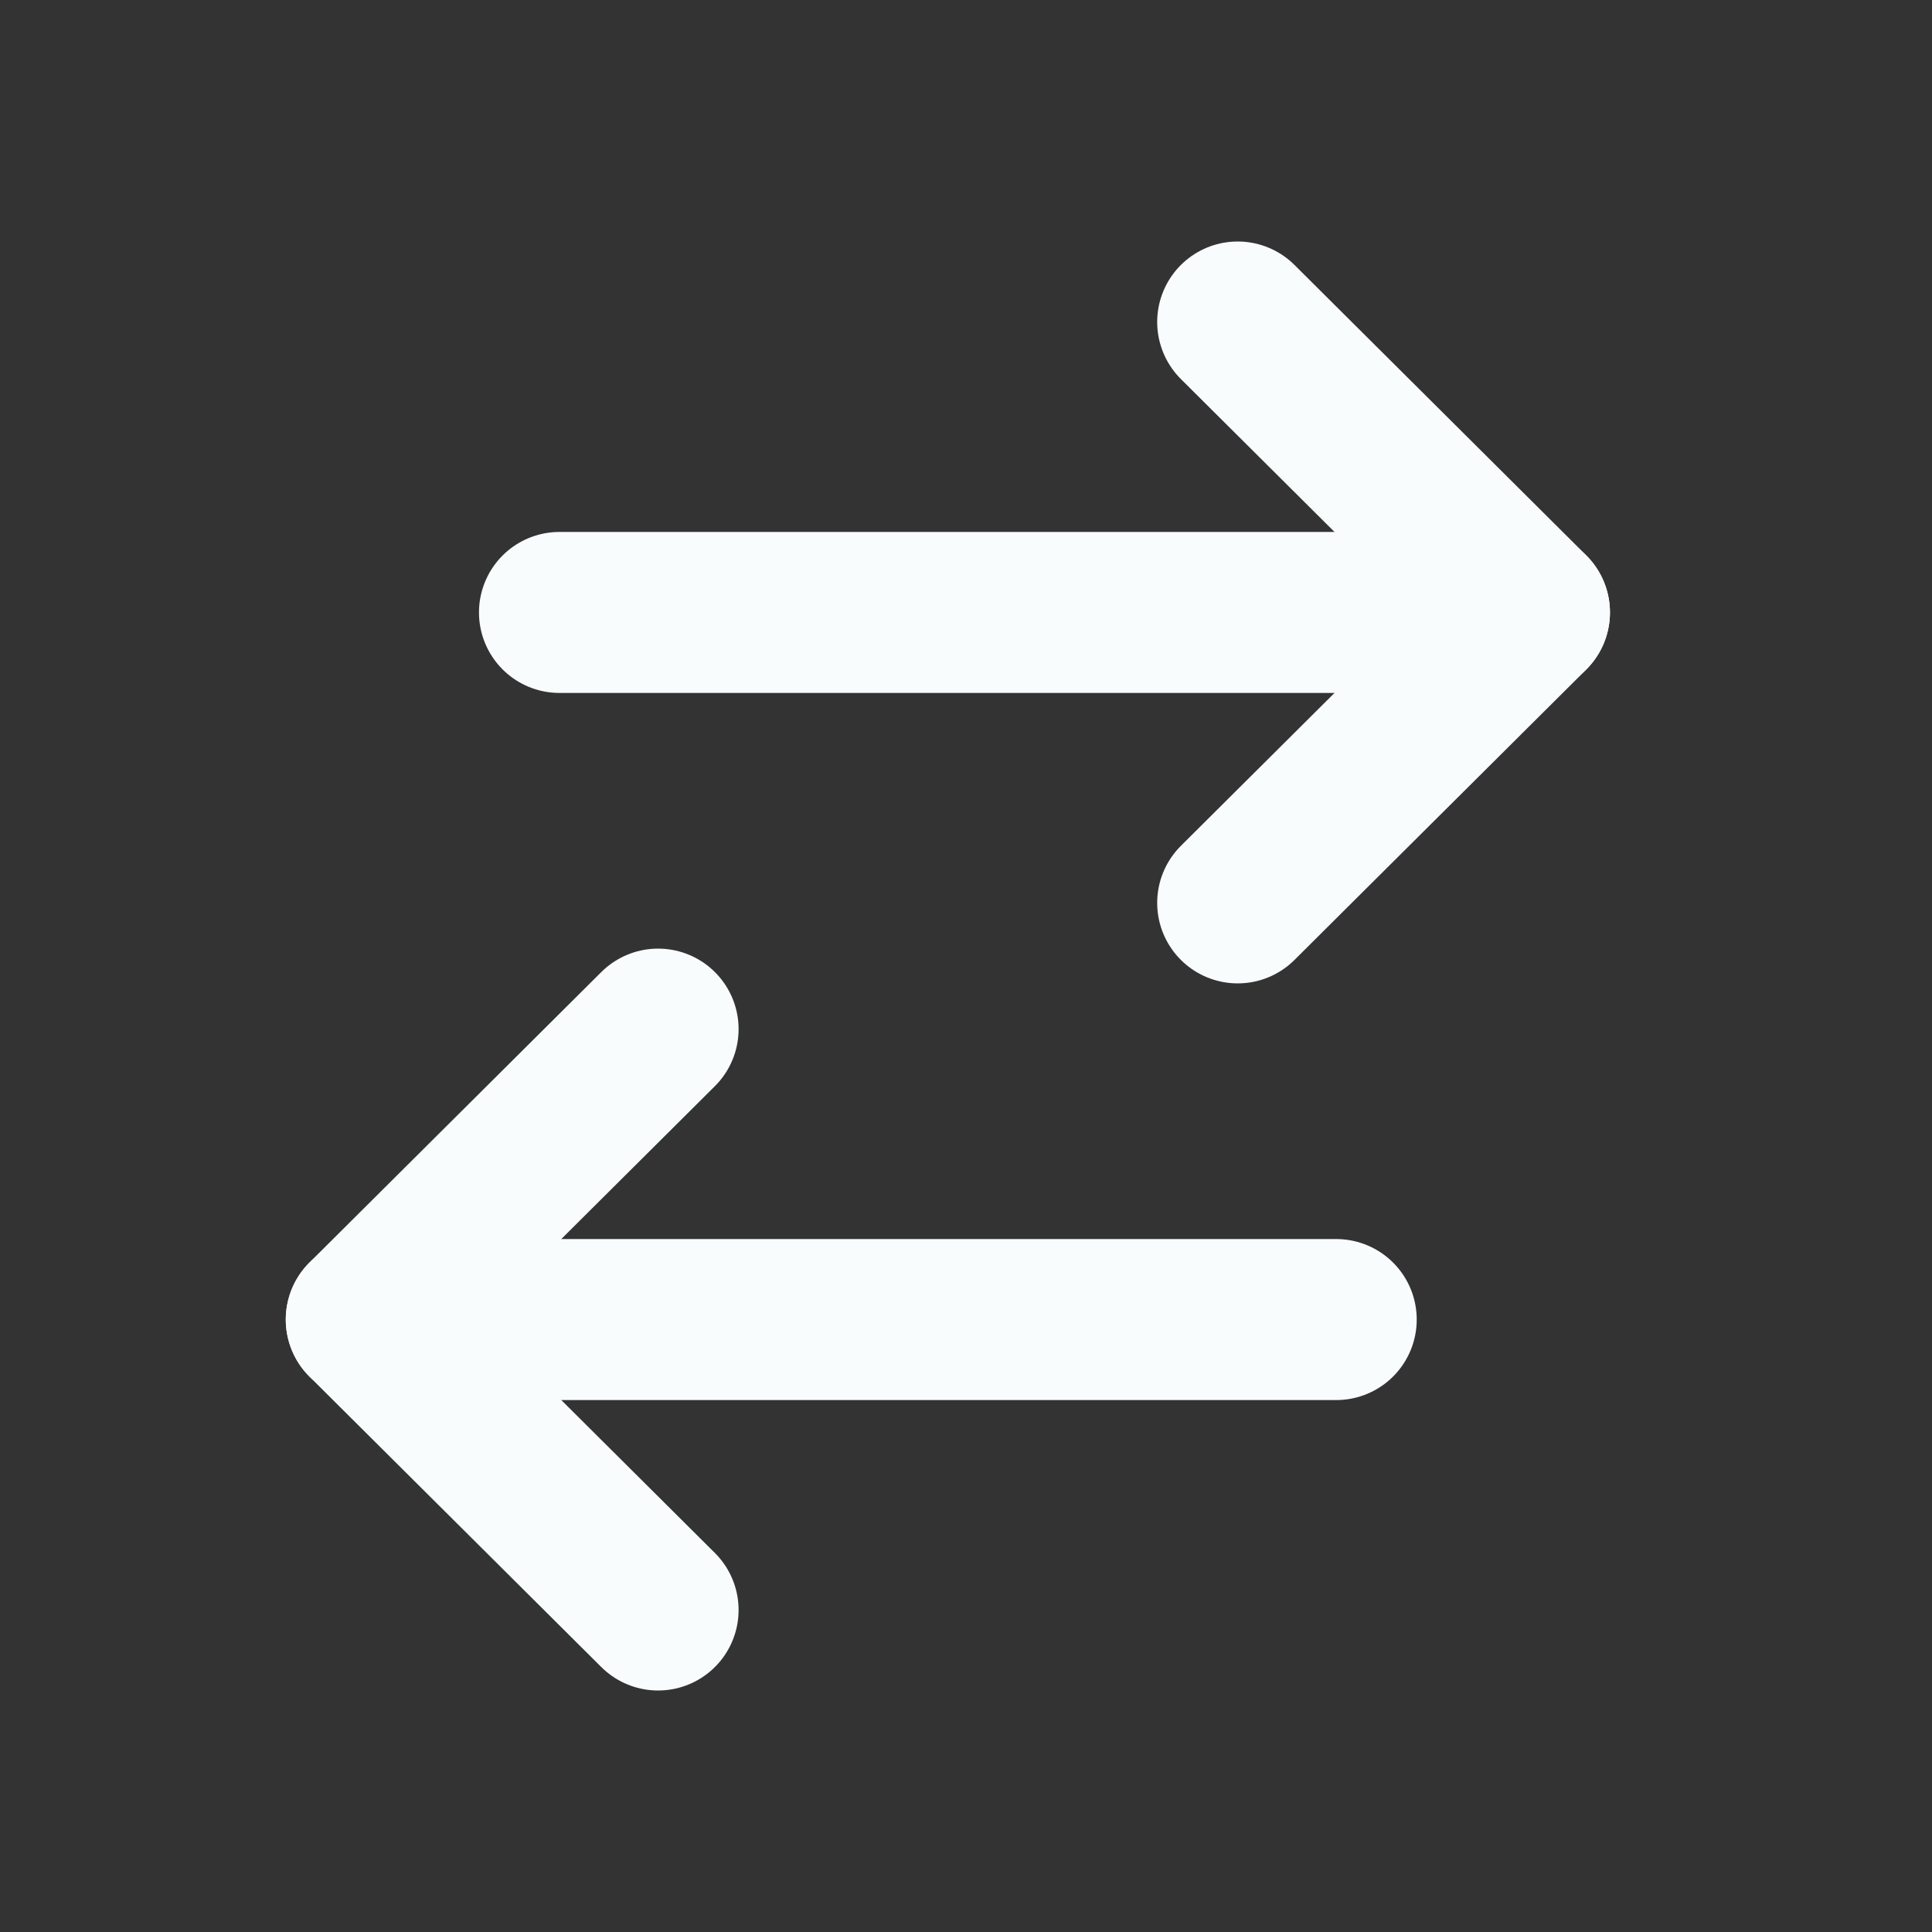 <svg width="24" height="24" viewBox="0 0 24 24" fill="none" xmlns="http://www.w3.org/2000/svg">
    <rect x="0" y="0" width="24" height="24" fill="#333333" stroke="none"/>
    <path d="M4.55 16.392L16.599 16.392" stroke="#F8FCFD" stroke-width="2" stroke-linecap="round" stroke-linejoin="round"/>
    <path d="M8.175 20L4.55 16.392L8.175 12.784" stroke="#F8FCFD" stroke-width="2" stroke-linecap="round" stroke-linejoin="round"/>
    <path d="M18.999 7.608L6.95 7.608" stroke="#F8FCFD" stroke-width="2" stroke-linecap="round" stroke-linejoin="round"/>
    <path d="M15.375 4L19 7.608L15.375 11.216" stroke="#F8FCFD" stroke-width="2" stroke-linecap="round" stroke-linejoin="round"/>
</svg>